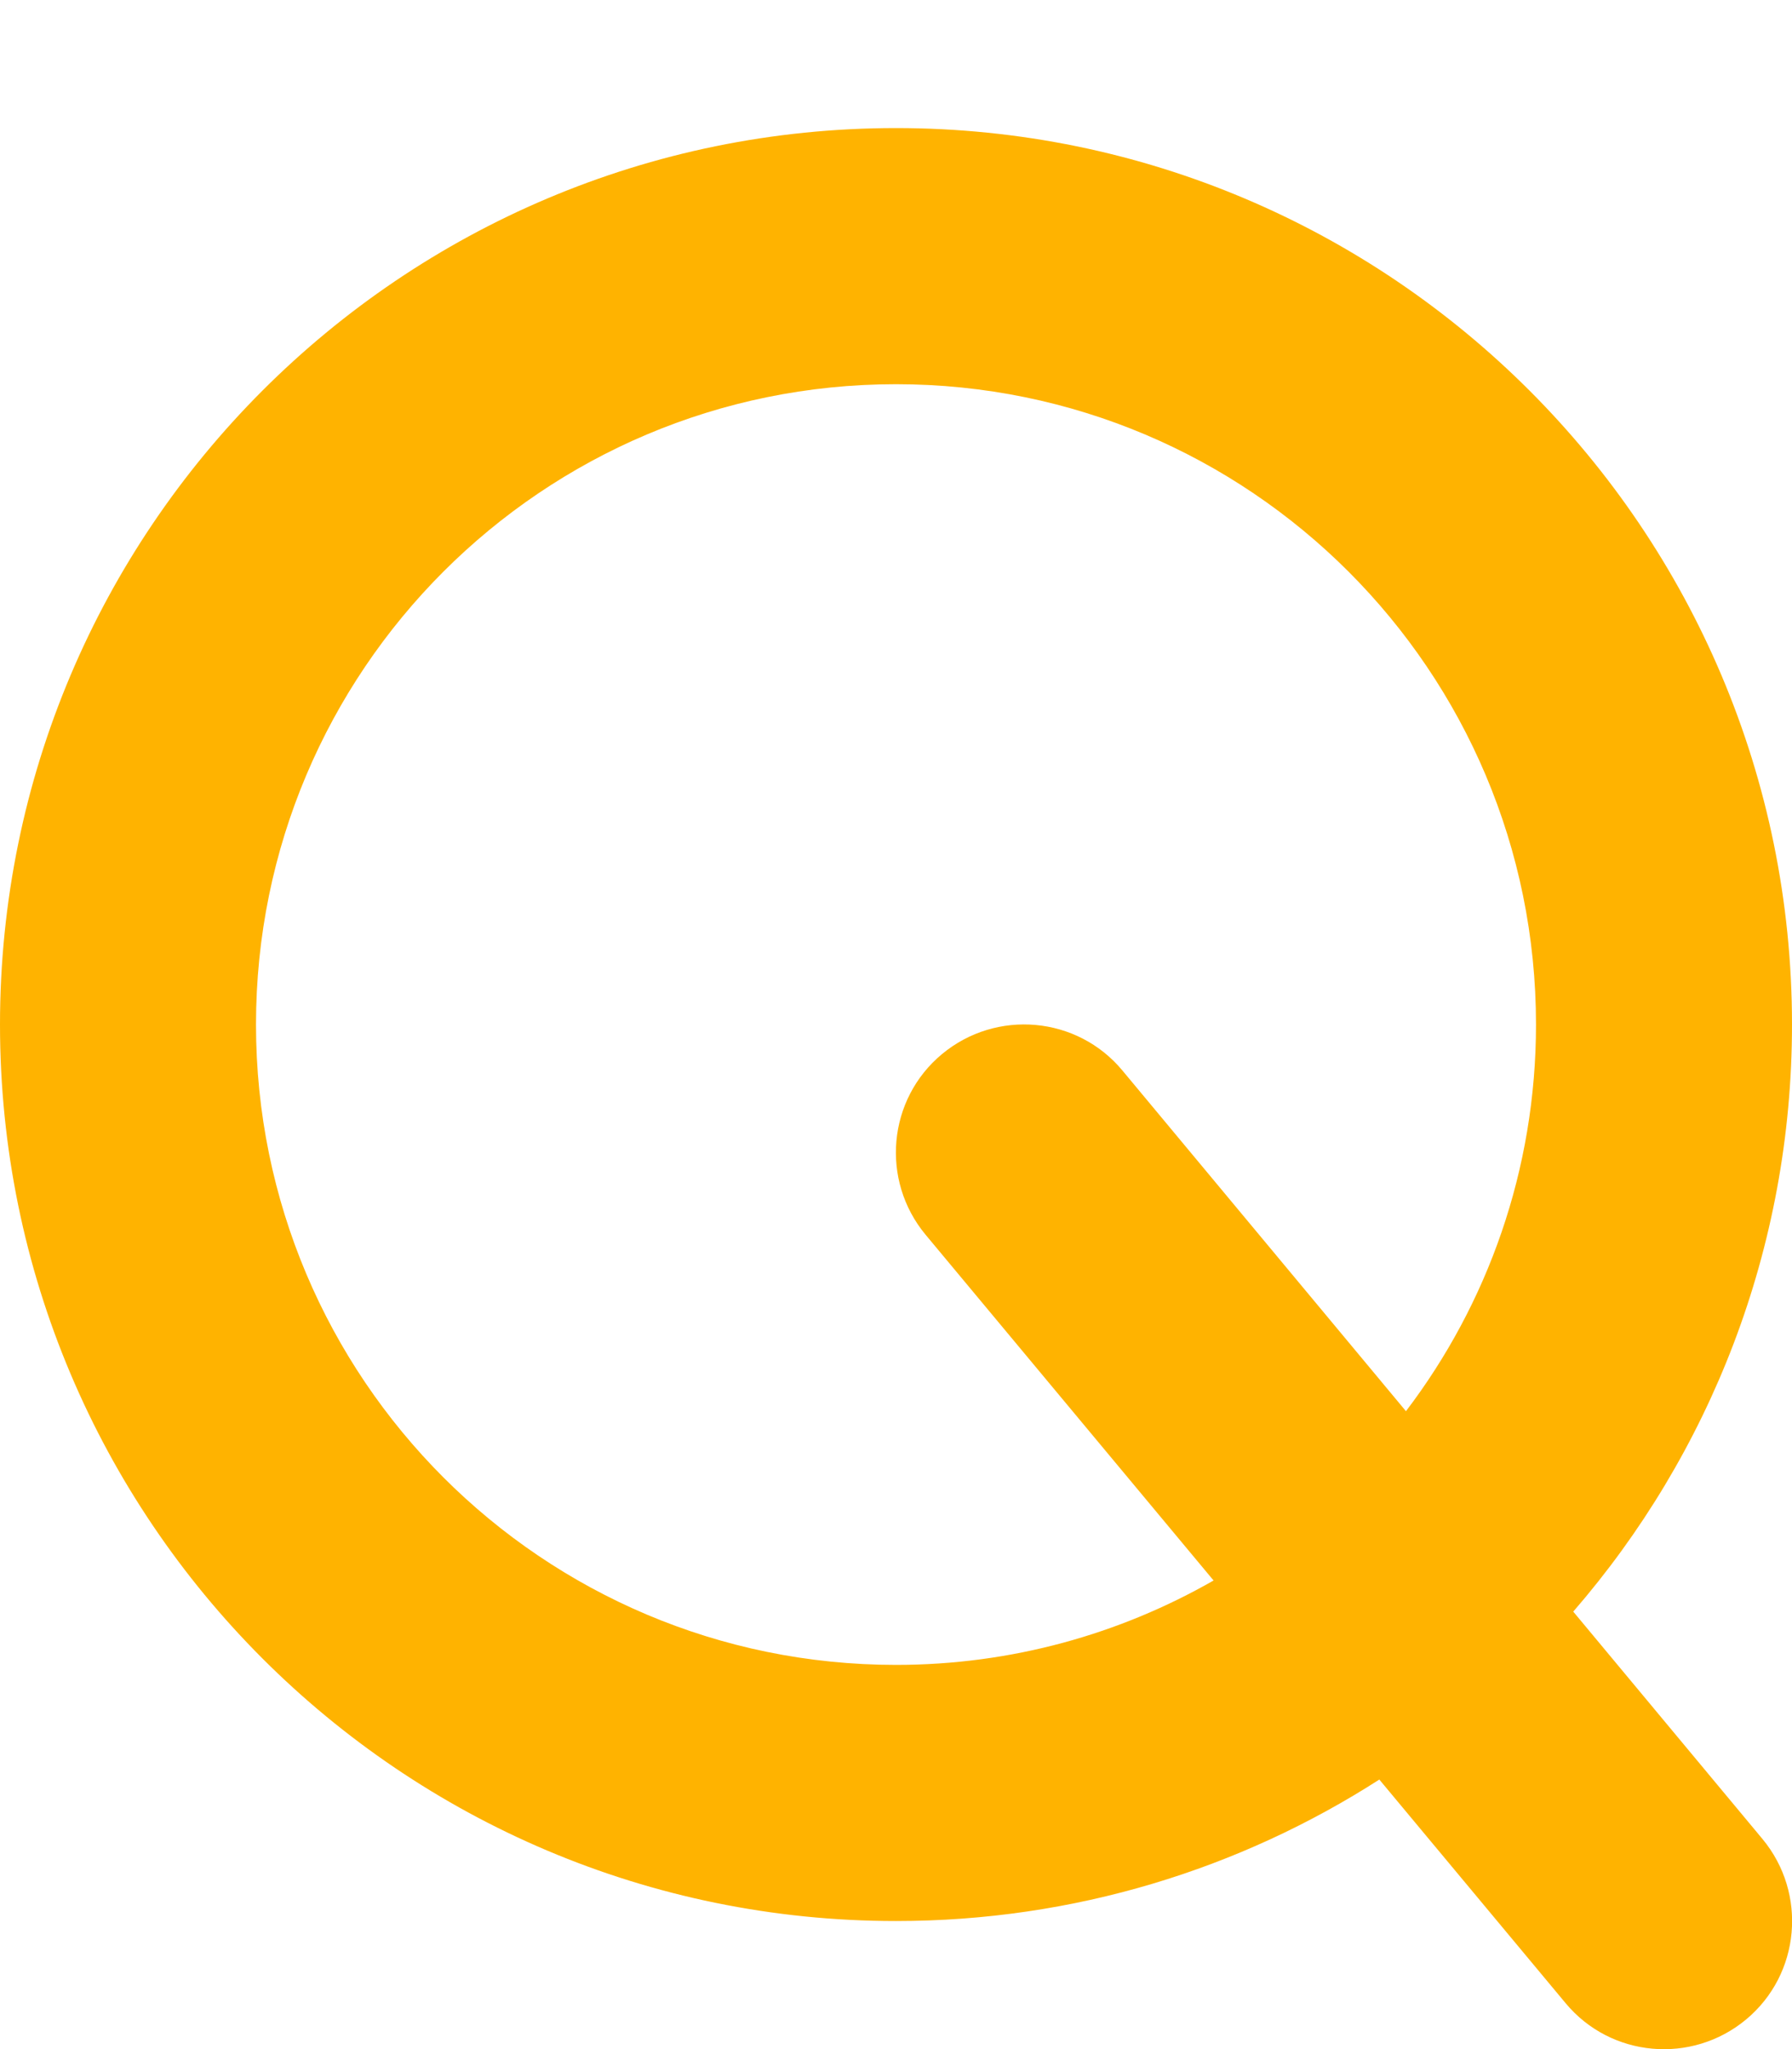 <svg width="14" height="16" viewBox="0 0 14 16" fill="none" xmlns="http://www.w3.org/2000/svg">
<g clip-path="url(#clip0_633_2885)">
<path d="M2 8C2 10.762 4.237 13 7 13C7.903 13 8.75 12.759 9.481 12.341L7.231 9.641C6.878 9.216 6.934 8.584 7.359 8.231C7.784 7.878 8.416 7.934 8.769 8.359L10.984 11.019C11.622 10.181 12 9.134 12 8C12 5.237 9.762 3 7 3C4.237 3 2 5.237 2 8ZM10.778 13.894C9.688 14.594 8.391 15 7 15C3.134 15 0 11.866 0 8C0 4.134 3.134 1 7 1C10.866 1 14 4.134 14 8C14 9.753 13.356 11.356 12.291 12.584L13.769 14.359C14.122 14.784 14.066 15.416 13.641 15.769C13.216 16.122 12.584 16.066 12.231 15.641L10.775 13.894H10.778Z" fill="#FFB300"/>
</g>
<defs>
<clipPath id="clip0_633_2885">
<rect width="14" height="16" fill="white"/>
</clipPath>
</defs>
</svg>
